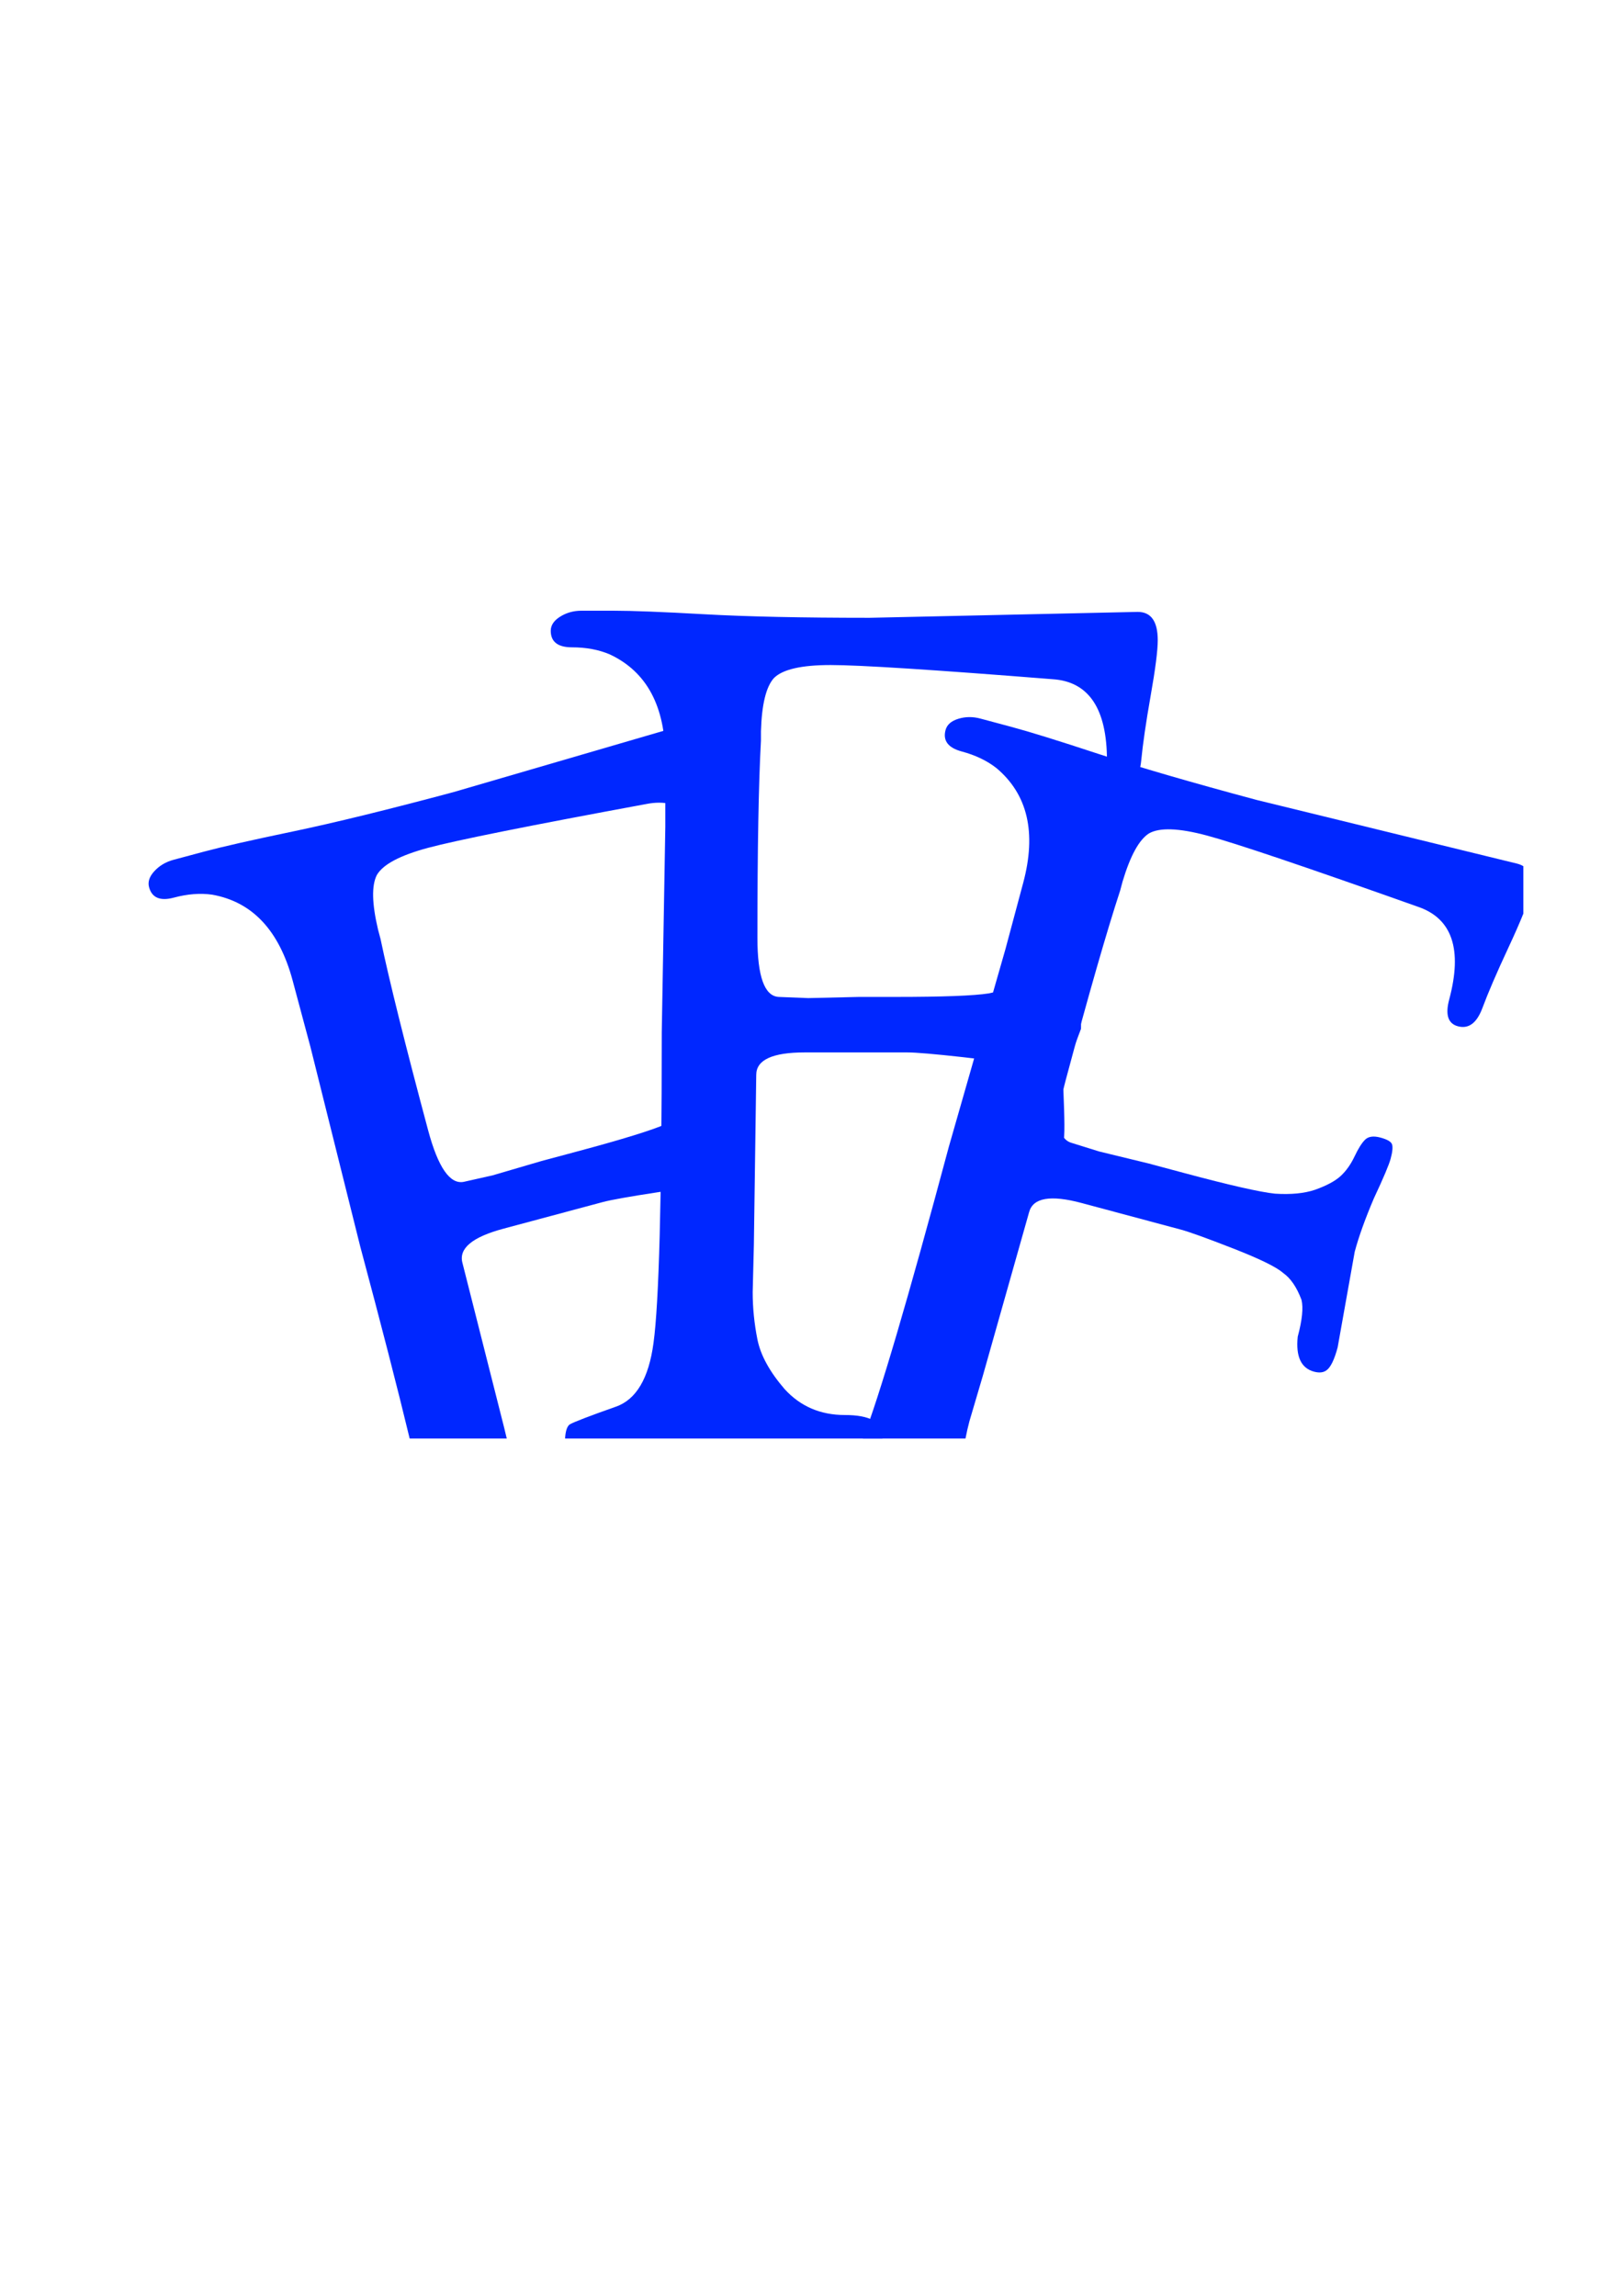 <?xml version="1.0" encoding="UTF-8" standalone="no"?>
<!DOCTYPE svg PUBLIC "-//W3C//DTD SVG 1.1//EN" "http://www.w3.org/Graphics/SVG/1.1/DTD/svg11.dtd">
<svg width="100%" height="100%" viewBox="0 0 9934 14044" version="1.1" xmlns="http://www.w3.org/2000/svg" xmlns:xlink="http://www.w3.org/1999/xlink" xml:space="preserve" xmlns:serif="http://www.serif.com/" style="fill-rule:evenodd;clip-rule:evenodd;stroke-linejoin:round;stroke-miterlimit:2;">
    <g transform="matrix(103.024,0,0,103.024,908.826,3735.2)">
        <path d="M21.267,49.144L21.114,48.508L18.636,38.719C18.406,37.861 19.217,37.184 21.068,36.688L26.96,35.109C27.457,34.976 28.542,34.782 30.216,34.527C31.89,34.272 32.983,34.197 33.495,34.302C33.738,34.323 33.658,34.484 33.551,34.701C33.418,34.969 33.242,35.325 33.586,35.607C33.757,35.784 33.73,36.268 33.698,36.83C33.668,37.367 33.634,37.976 33.764,38.461C33.983,38.953 33.994,38.719 34.012,38.299C34.034,37.797 34.067,37.028 34.485,36.916C34.69,36.861 34.669,36.21 34.652,35.699C34.643,35.422 34.635,35.186 34.666,35.109C34.666,35.055 34.666,35.002 34.666,34.948C34.666,34.128 34.667,33.348 34.485,32.67L35.061,31.56C34.934,31.086 34.984,30.38 35.037,29.627C35.085,28.945 35.136,28.223 35.061,27.599C34.991,26.771 35.272,26.195 35.468,25.792C35.587,25.55 35.674,25.37 35.638,25.235C35.529,24.828 35.411,24.569 35.285,24.458C35.158,24.347 34.892,24.346 34.485,24.455C34.079,24.563 33.838,24.749 33.764,25.011C33.689,25.273 33.672,25.664 33.715,26.185C33.758,26.706 33.715,27.177 33.586,27.599C33.457,28.021 33.153,28.514 32.675,29.077C32.23,29.584 31.581,30.048 30.726,30.471C29.904,30.836 28.139,31.382 25.43,32.107L23.33,32.67L20.436,33.518L18.725,33.904C17.9,34.077 17.191,33.057 16.598,30.844C15.231,25.742 14.289,21.954 13.771,19.48L13.626,18.938C13.26,17.39 13.236,16.308 13.554,15.69C13.918,15.061 14.935,14.522 16.606,14.074C18.276,13.627 22.593,12.76 29.556,11.475C31.669,11.054 33.125,12.334 33.924,15.314C34.009,15.634 34.031,15.953 34.05,16.224C34.084,16.718 34.106,17.054 34.485,16.952C35.118,16.783 35.213,15.932 35.061,15.005C34.981,14.526 35.013,13.964 35.051,13.325C35.089,12.666 35.133,11.925 35.061,11.109C34.99,10.29 35.012,9.553 35.03,8.95C35.048,8.37 35.062,7.913 34.985,7.625C34.694,6.542 34.165,6.103 33.398,6.308L18.115,10.766C14.232,11.807 11.053,12.586 8.578,13.104C6.149,13.61 4.393,14.008 3.309,14.298L1.48,14.788C1.029,14.909 0.653,15.131 0.352,15.453C0.051,15.776 -0.057,16.095 0.028,16.411C0.197,17.043 0.688,17.25 1.501,17.033C2.314,16.815 3.072,16.757 3.777,16.858C6.165,17.283 7.759,18.985 8.557,21.965L9.61,25.894L12.564,37.732C13.811,42.385 14.79,46.189 15.502,49.144L21.267,49.144Z" style="fill:rgb(0,39,255);"/>
    </g>
    <g transform="matrix(103.024,0,0,103.024,908.826,3735.2)">
        <path d="M43.574,49.145C43.579,49.101 43.582,49.057 43.582,49.011C43.582,48.17 42.834,47.749 41.338,47.749C39.889,47.749 38.697,47.235 37.762,46.207C36.874,45.178 36.337,44.197 36.15,43.262C35.963,42.327 35.869,41.392 35.869,40.457L35.939,37.652L36.08,27.556C36.08,26.668 37.038,26.223 38.954,26.223L45.054,26.223C45.569,26.223 46.667,26.317 48.35,26.504C50.033,26.691 51.108,26.901 51.575,27.135C52.089,27.322 52.58,27.743 53.048,28.397C53.281,28.818 53.398,29.542 53.398,30.571C53.585,31.739 54.076,32.324 54.871,32.324C55.03,32.324 54.865,32.187 54.67,32.026C54.463,31.855 54.222,31.656 54.294,31.56C54.429,31.391 54.369,29.821 54.325,28.681C54.308,28.245 54.294,27.872 54.294,27.665L55.362,24.821C55.362,23.886 55.455,22.764 55.642,21.456C55.876,20.147 55.993,19.305 55.993,18.931C55.993,18.511 55.946,18.23 55.852,18.09C55.759,17.95 55.502,17.88 55.081,17.88C54.66,17.88 54.38,17.996 54.24,18.23C54.099,18.464 53.983,18.838 53.889,19.352C53.796,19.866 53.632,20.31 53.398,20.684C53.164,21.058 52.744,21.456 52.136,21.876C51.575,22.25 50.827,22.531 49.892,22.718C49.004,22.858 47.158,22.928 44.353,22.928L42.18,22.928L39.165,22.998L37.412,22.928C36.57,22.881 36.15,21.713 36.15,19.422C36.15,14.14 36.22,10.237 36.36,7.713L36.36,7.152C36.407,5.563 36.664,4.511 37.131,3.997C37.646,3.482 38.767,3.225 40.497,3.225C42.226,3.225 46.62,3.506 53.679,4.067C55.829,4.207 56.904,5.82 56.904,8.905C56.904,9.84 57.208,10.307 57.816,10.307C58.47,10.307 58.844,9.84 58.937,8.905C59.031,7.923 59.218,6.638 59.498,5.048C59.779,3.459 59.919,2.361 59.919,1.753C59.919,0.631 59.522,0.07 58.727,0.07L42.811,0.421C38.791,0.421 35.519,0.351 32.995,0.21C30.517,0.07 28.717,0 27.596,0L25.702,0C25.235,0 24.814,0.117 24.44,0.351C24.066,0.584 23.879,0.865 23.879,1.192C23.879,1.846 24.3,2.174 25.142,2.174C25.983,2.174 26.731,2.314 27.385,2.594C29.582,3.623 30.681,5.679 30.681,8.765L30.681,12.831L30.47,25.031C30.47,34.941 30.307,41.088 29.98,43.472C29.699,45.575 28.951,46.838 27.736,47.258C26.147,47.819 25.235,48.17 25.001,48.31C24.846,48.426 24.755,48.705 24.729,49.145L43.574,49.145Z" style="fill:rgb(0,39,255);"/>
    </g>
    <g transform="matrix(103.024,0,0,103.024,908.826,3735.2)">
        <path d="M81.627,15.168C81.524,15.105 81.406,15.055 81.271,15.019L65.806,11.238C61.923,10.198 58.781,9.283 56.379,8.495C54.022,7.718 52.302,7.184 51.218,6.894L49.39,6.404C48.938,6.283 48.502,6.287 48.08,6.416C47.658,6.545 47.405,6.767 47.32,7.084C47.151,7.716 47.473,8.141 48.285,8.358C49.098,8.576 49.784,8.905 50.344,9.345C52.2,10.907 52.728,13.178 51.93,16.158L50.877,20.087L47.517,31.817C45.079,40.914 43.378,46.689 42.415,49.144L48.504,49.144C48.57,48.797 48.648,48.454 48.739,48.114L49.533,45.423L52.281,35.707C52.511,34.849 53.552,34.668 55.403,35.164L61.295,36.743C61.792,36.876 62.829,37.25 64.406,37.866C65.983,38.483 66.967,38.964 67.358,39.311C67.806,39.624 68.171,40.158 68.454,40.911C68.57,41.378 68.496,42.108 68.23,43.101C68.108,44.278 68.431,44.97 69.198,45.175C69.514,45.26 69.764,45.23 69.948,45.086C70.189,44.909 70.406,44.459 70.6,43.736L71.614,38.056C71.856,37.153 72.237,36.093 72.756,34.877C73.321,33.674 73.651,32.891 73.748,32.53C73.857,32.124 73.884,31.841 73.83,31.681C73.776,31.521 73.546,31.387 73.14,31.278C72.733,31.169 72.432,31.209 72.236,31.399C72.04,31.588 71.831,31.919 71.607,32.392C71.384,32.864 71.111,33.251 70.788,33.552C70.466,33.852 69.957,34.127 69.261,34.376C68.622,34.592 67.827,34.67 66.876,34.608C65.982,34.514 64.18,34.104 61.471,33.378L59.371,32.815L56.441,32.103L54.766,31.581C53.965,31.318 53.861,30.081 54.454,27.868C55.821,22.766 56.899,19.014 57.688,16.612L57.833,16.07C58.29,14.548 58.81,13.598 59.395,13.223C60.025,12.859 61.175,12.901 62.845,13.349C64.516,13.796 68.688,15.204 75.36,17.573C77.401,18.265 78.022,20.101 77.224,23.081C76.982,23.984 77.154,24.514 77.741,24.671C78.373,24.841 78.855,24.486 79.188,23.607C79.532,22.683 80.045,21.49 80.728,20.027C81.11,19.208 81.409,18.527 81.627,17.982L81.627,15.168Z" style="fill:rgb(0,39,255);"/>
    </g>
</svg>
